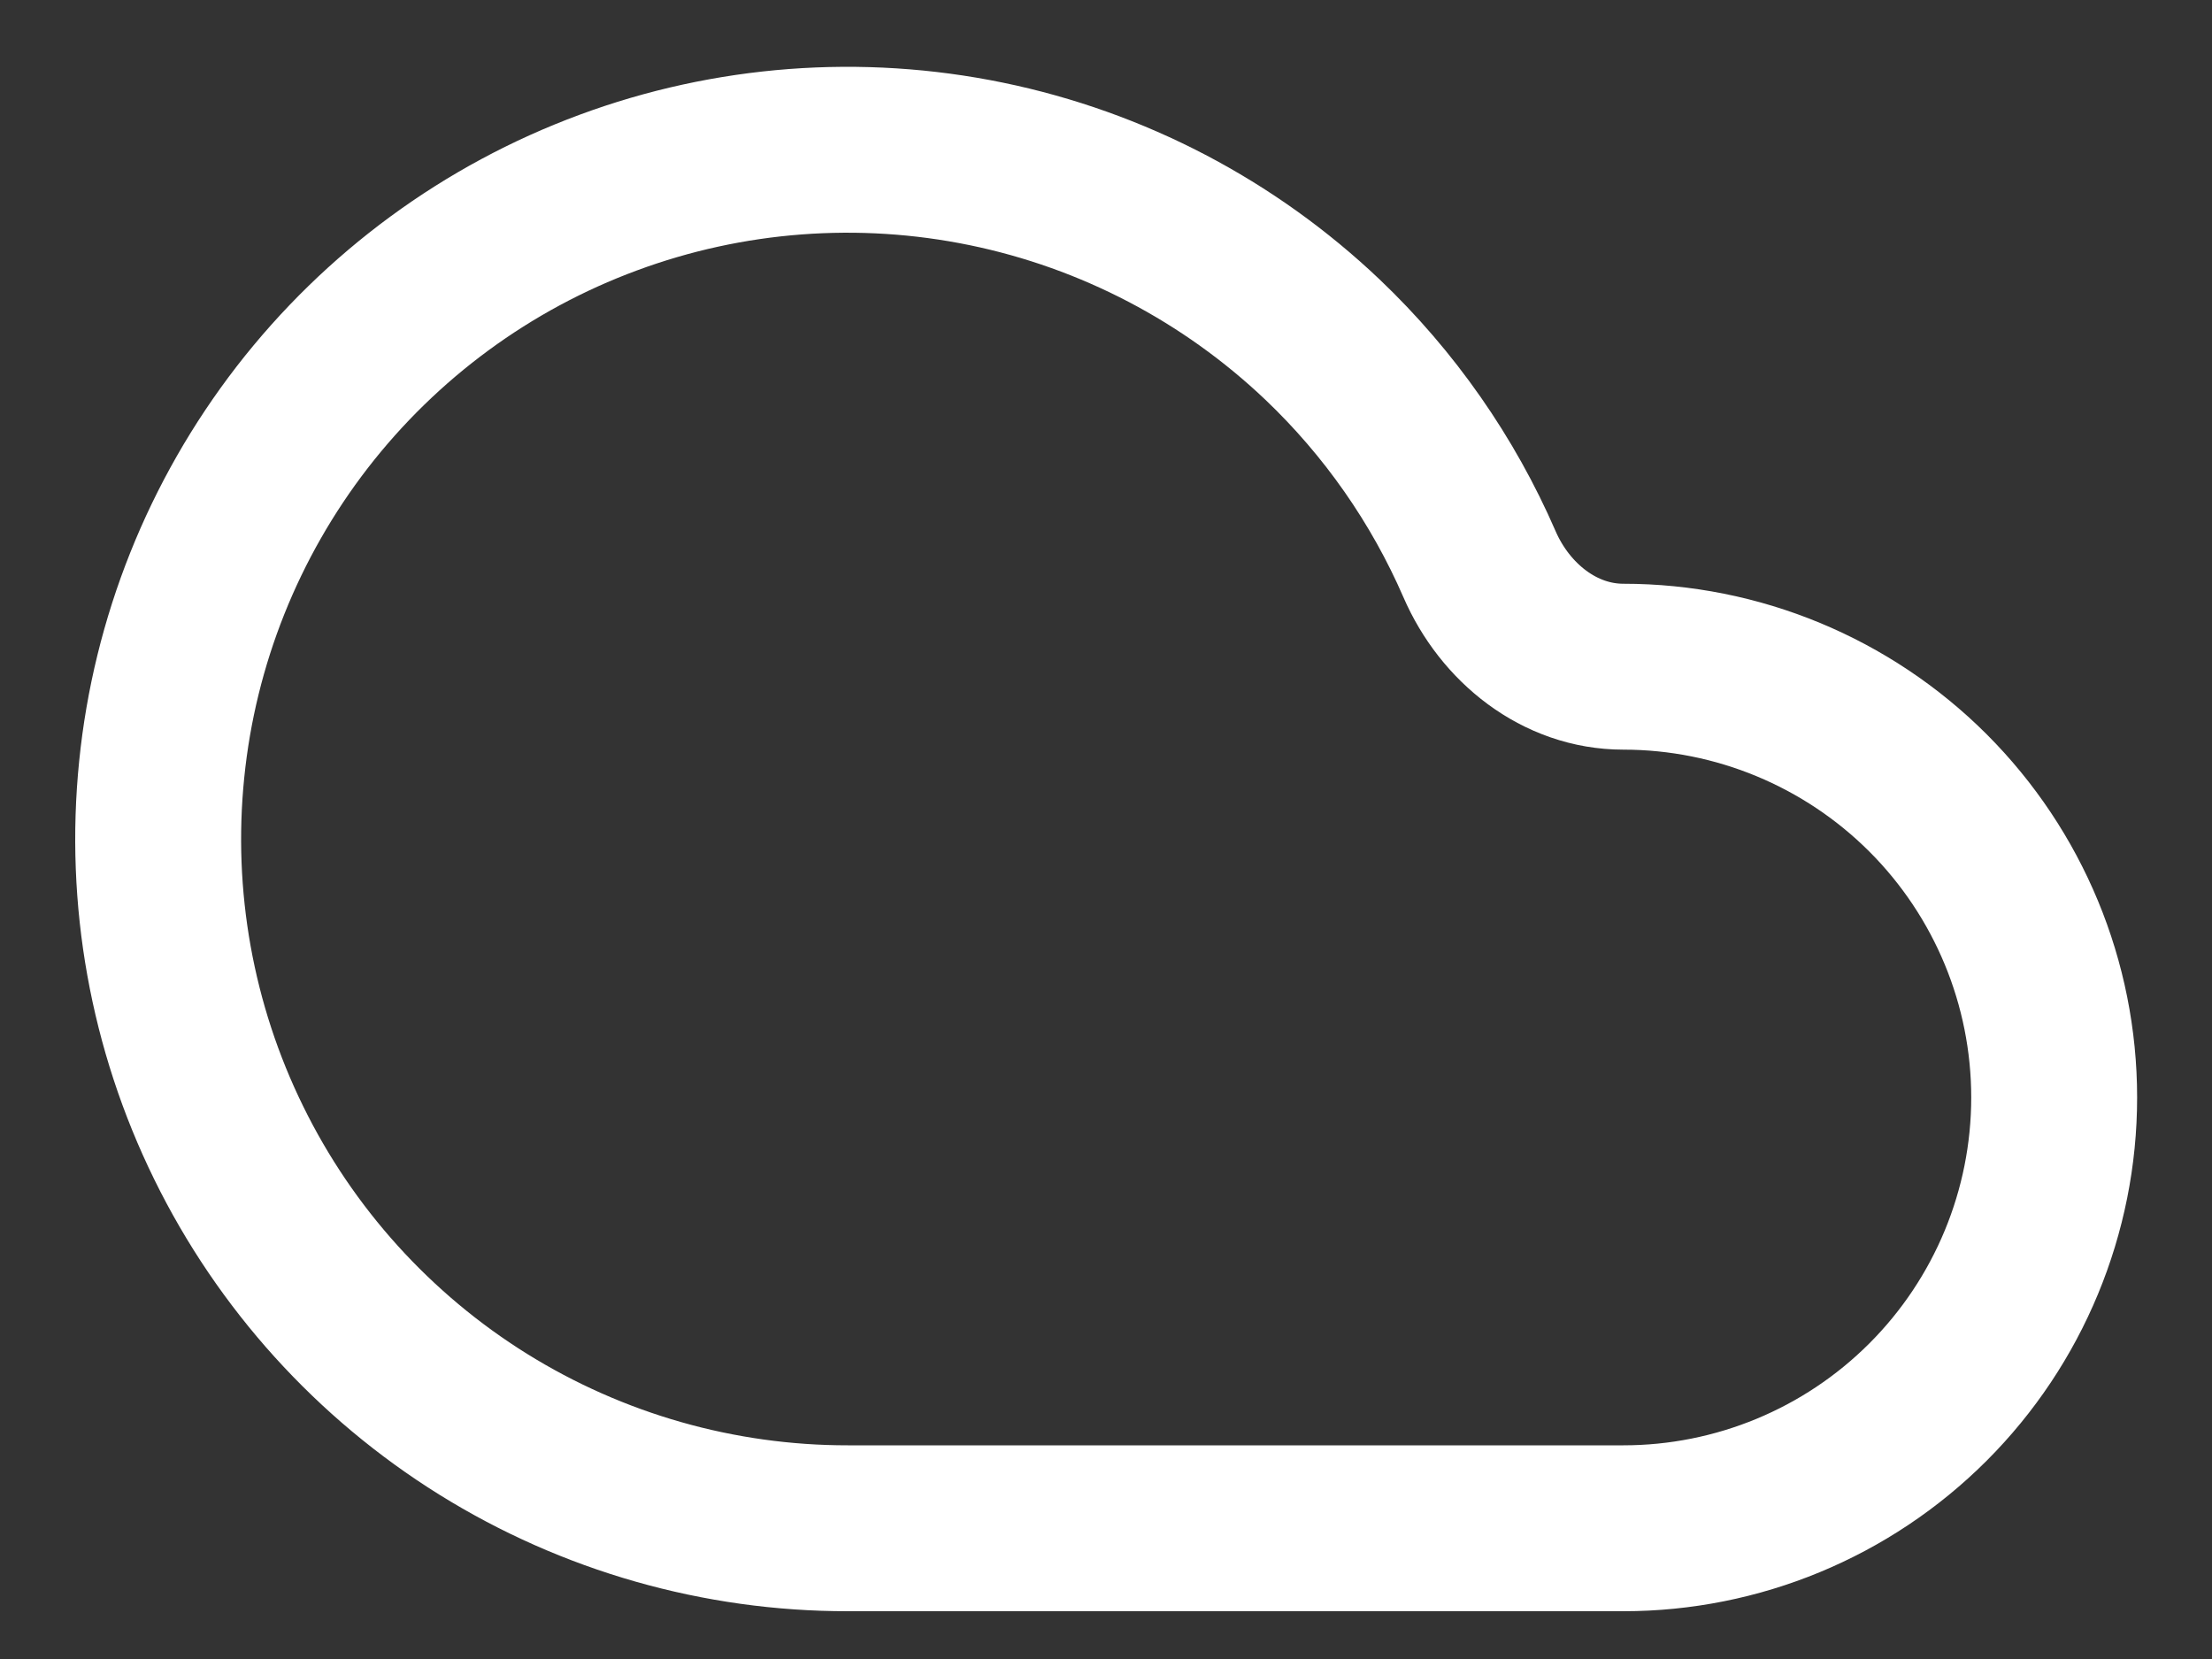 <svg width="20" height="15" viewBox="0 0 20 15" fill="none" xmlns="http://www.w3.org/2000/svg">
<rect x="0" y="0" width="20" height="15" fill="#333333" stroke="none"/>
<path d="M14.678 6.028V6.028C14.1 6.028 13.607 5.631 13.377 5.101C13.046 4.339 12.564 3.648 11.958 3.071C11.113 2.268 10.06 1.717 8.918 1.482C7.776 1.247 6.591 1.337 5.498 1.742C4.405 2.146 3.447 2.85 2.733 3.772C2.02 4.694 1.579 5.797 1.462 6.957C1.344 8.117 1.554 9.287 2.068 10.333C2.581 11.379 3.379 12.261 4.368 12.877C5.358 13.493 6.501 13.819 7.666 13.818H14.678C15.71 13.818 16.701 13.408 17.432 12.677C18.162 11.947 18.573 10.956 18.573 9.923C18.573 8.89 18.162 7.899 17.432 7.169C16.701 6.439 15.71 6.028 14.678 6.028Z" stroke="white" stroke-width="1.5" stroke-linecap="round" stroke-linejoin="round"/>
</svg>
